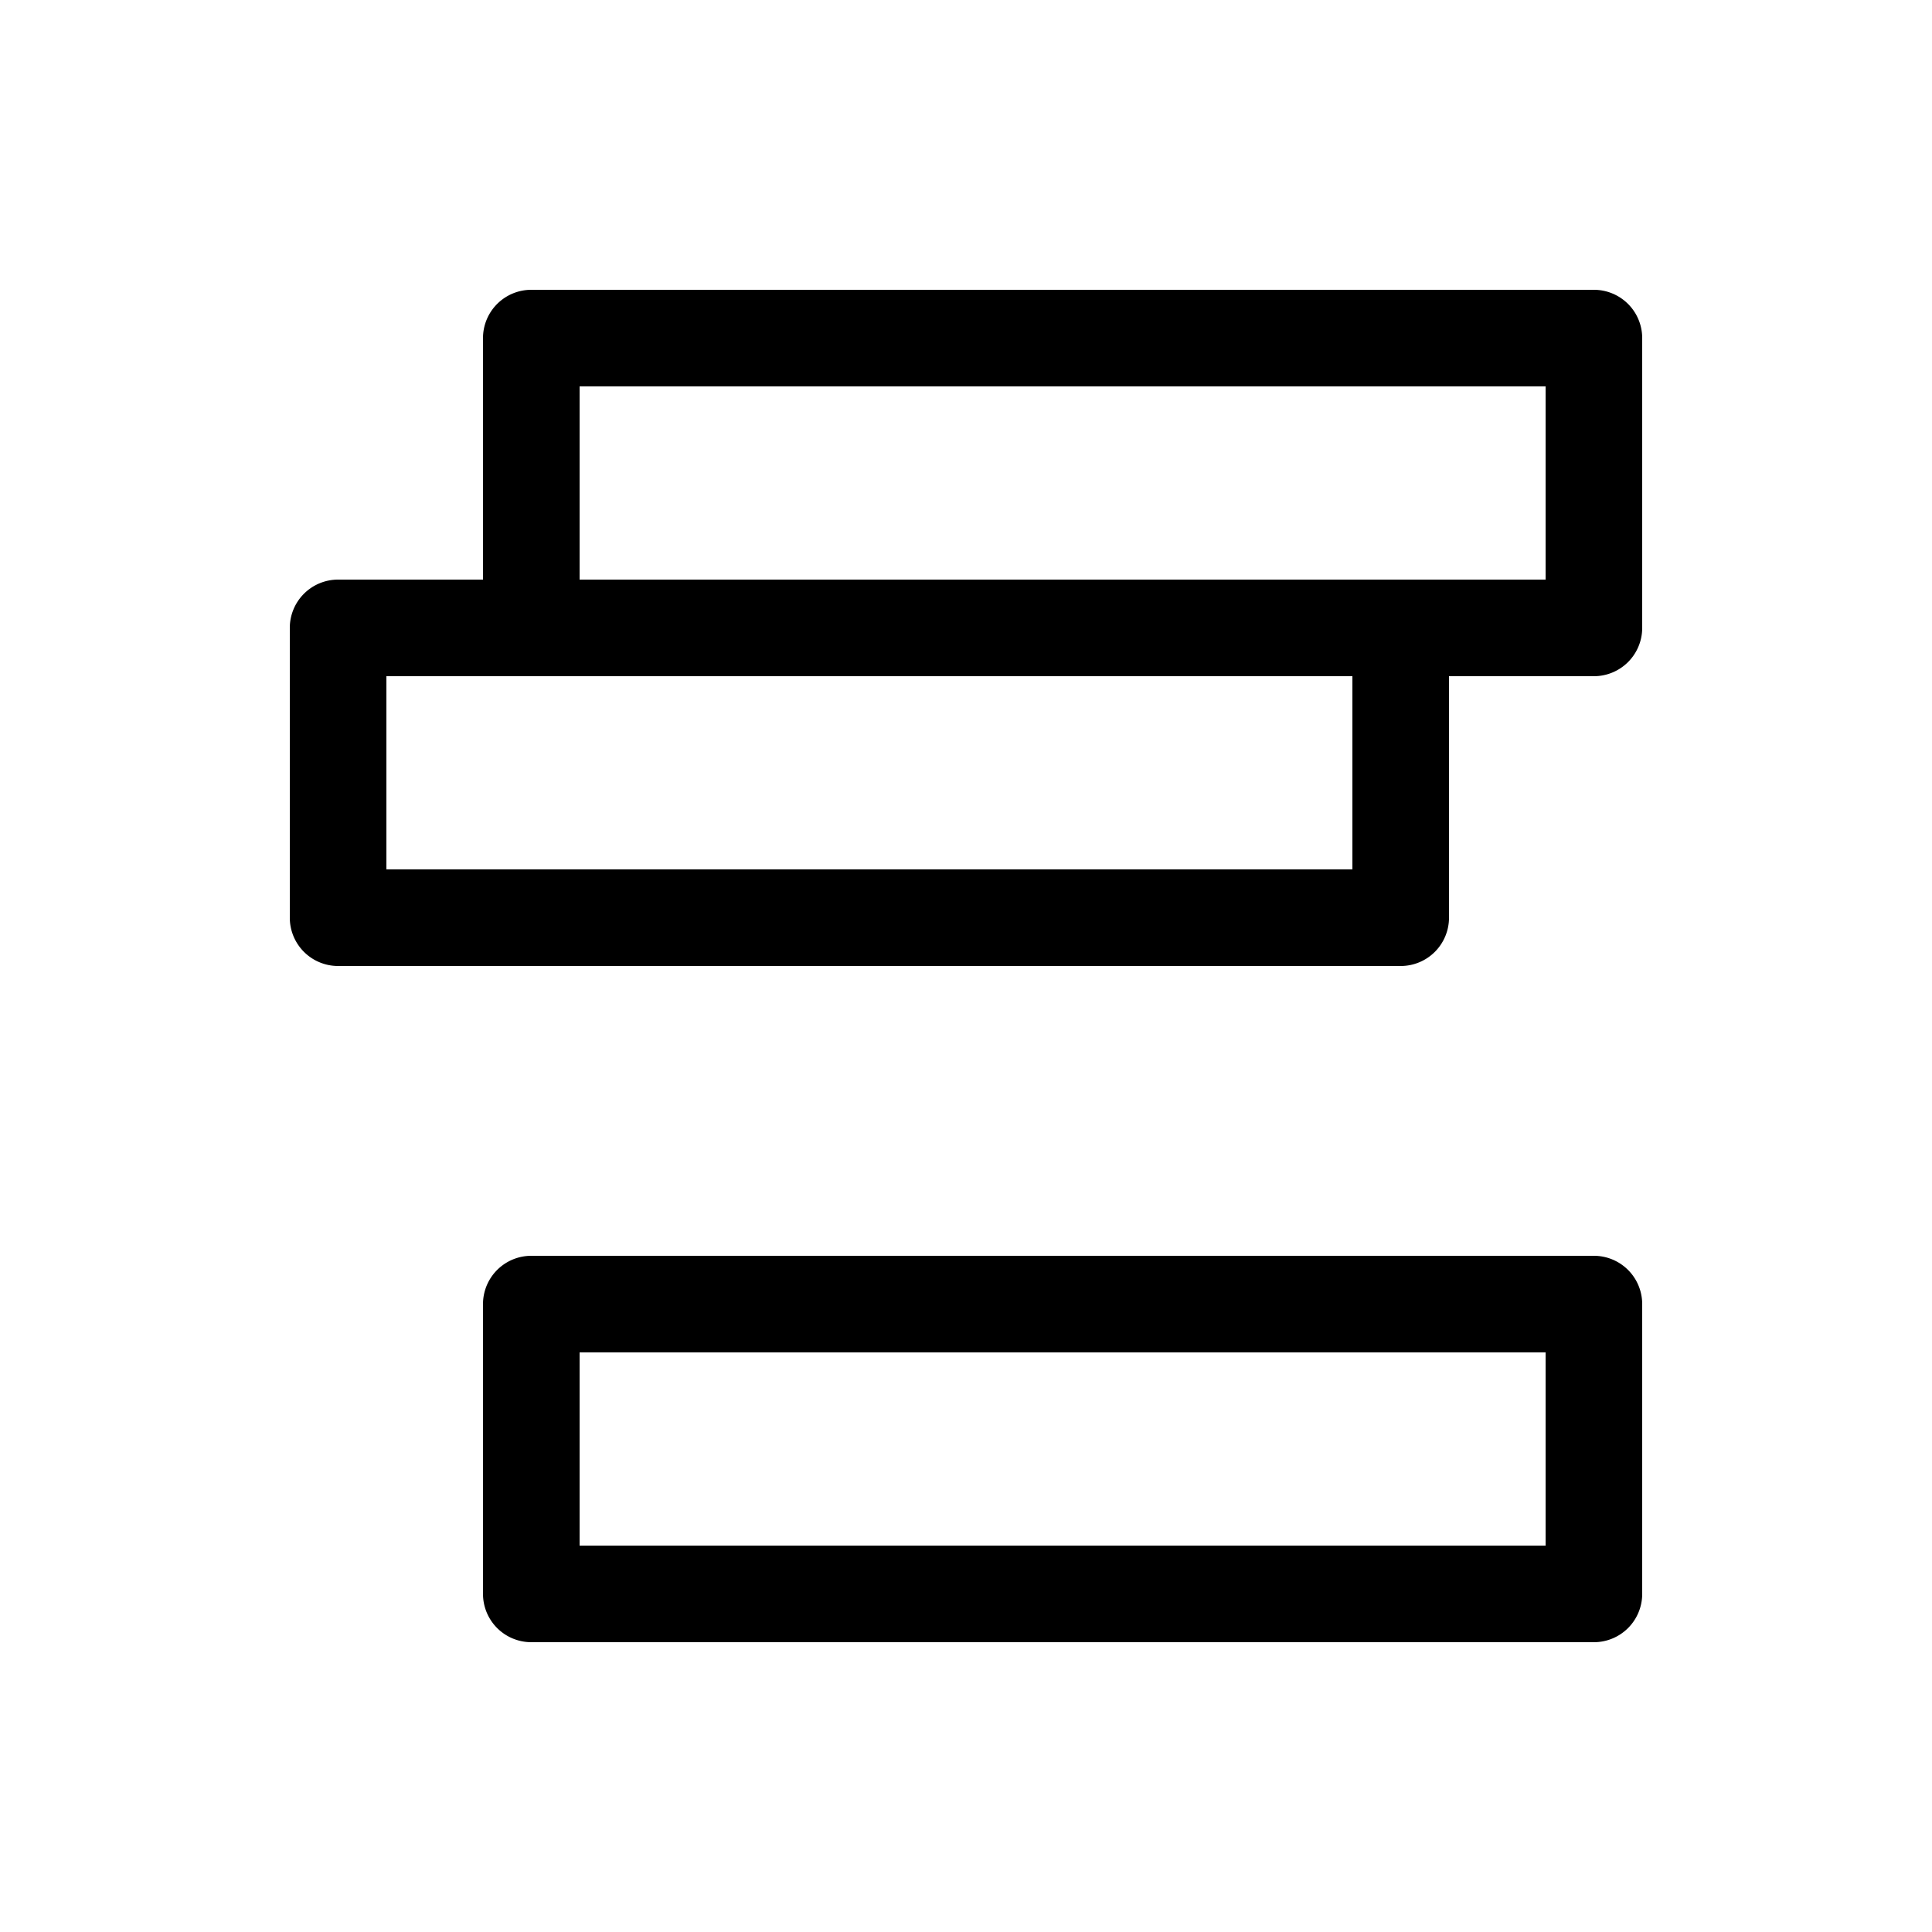 <svg xmlns="http://www.w3.org/2000/svg" viewBox="0 0 20 20" xml:space="preserve">
    <g>
        <g>
            <path d="M300.5 375a.5.5 0 0 0-.5.5v3a.5.5 0 0 0 .5.5h11a.5.5 0 0 0 .5-.5v-3a.5.5 0 0 0-.5-.5zm.5 1h10v2h-10z" transform="matrix(1 0 0 -1 -297 385)"/>
            <path d="M302.5 378a.5.5 0 0 0-.5.5v3a.5.5 0 0 0 .5.5h11a.5.5 0 0 0 .5-.5v-3a.5.5 0 0 0-.5-.5zm.5 1h10v2h-10z" transform="matrix(1 0 0 -1 -297 385)"/>
        </g>
        <path d="M8.5-4a.5.5 0 0 0-.5.5v3a.5.5 0 0 0 .5.5h11a.5.5 0 0 0 .5-.5v-3a.5.5 0 0 0-.5-.5zM9-3h10v2H9z" transform="translate(-3 17)"/>
    </g>
</svg>
